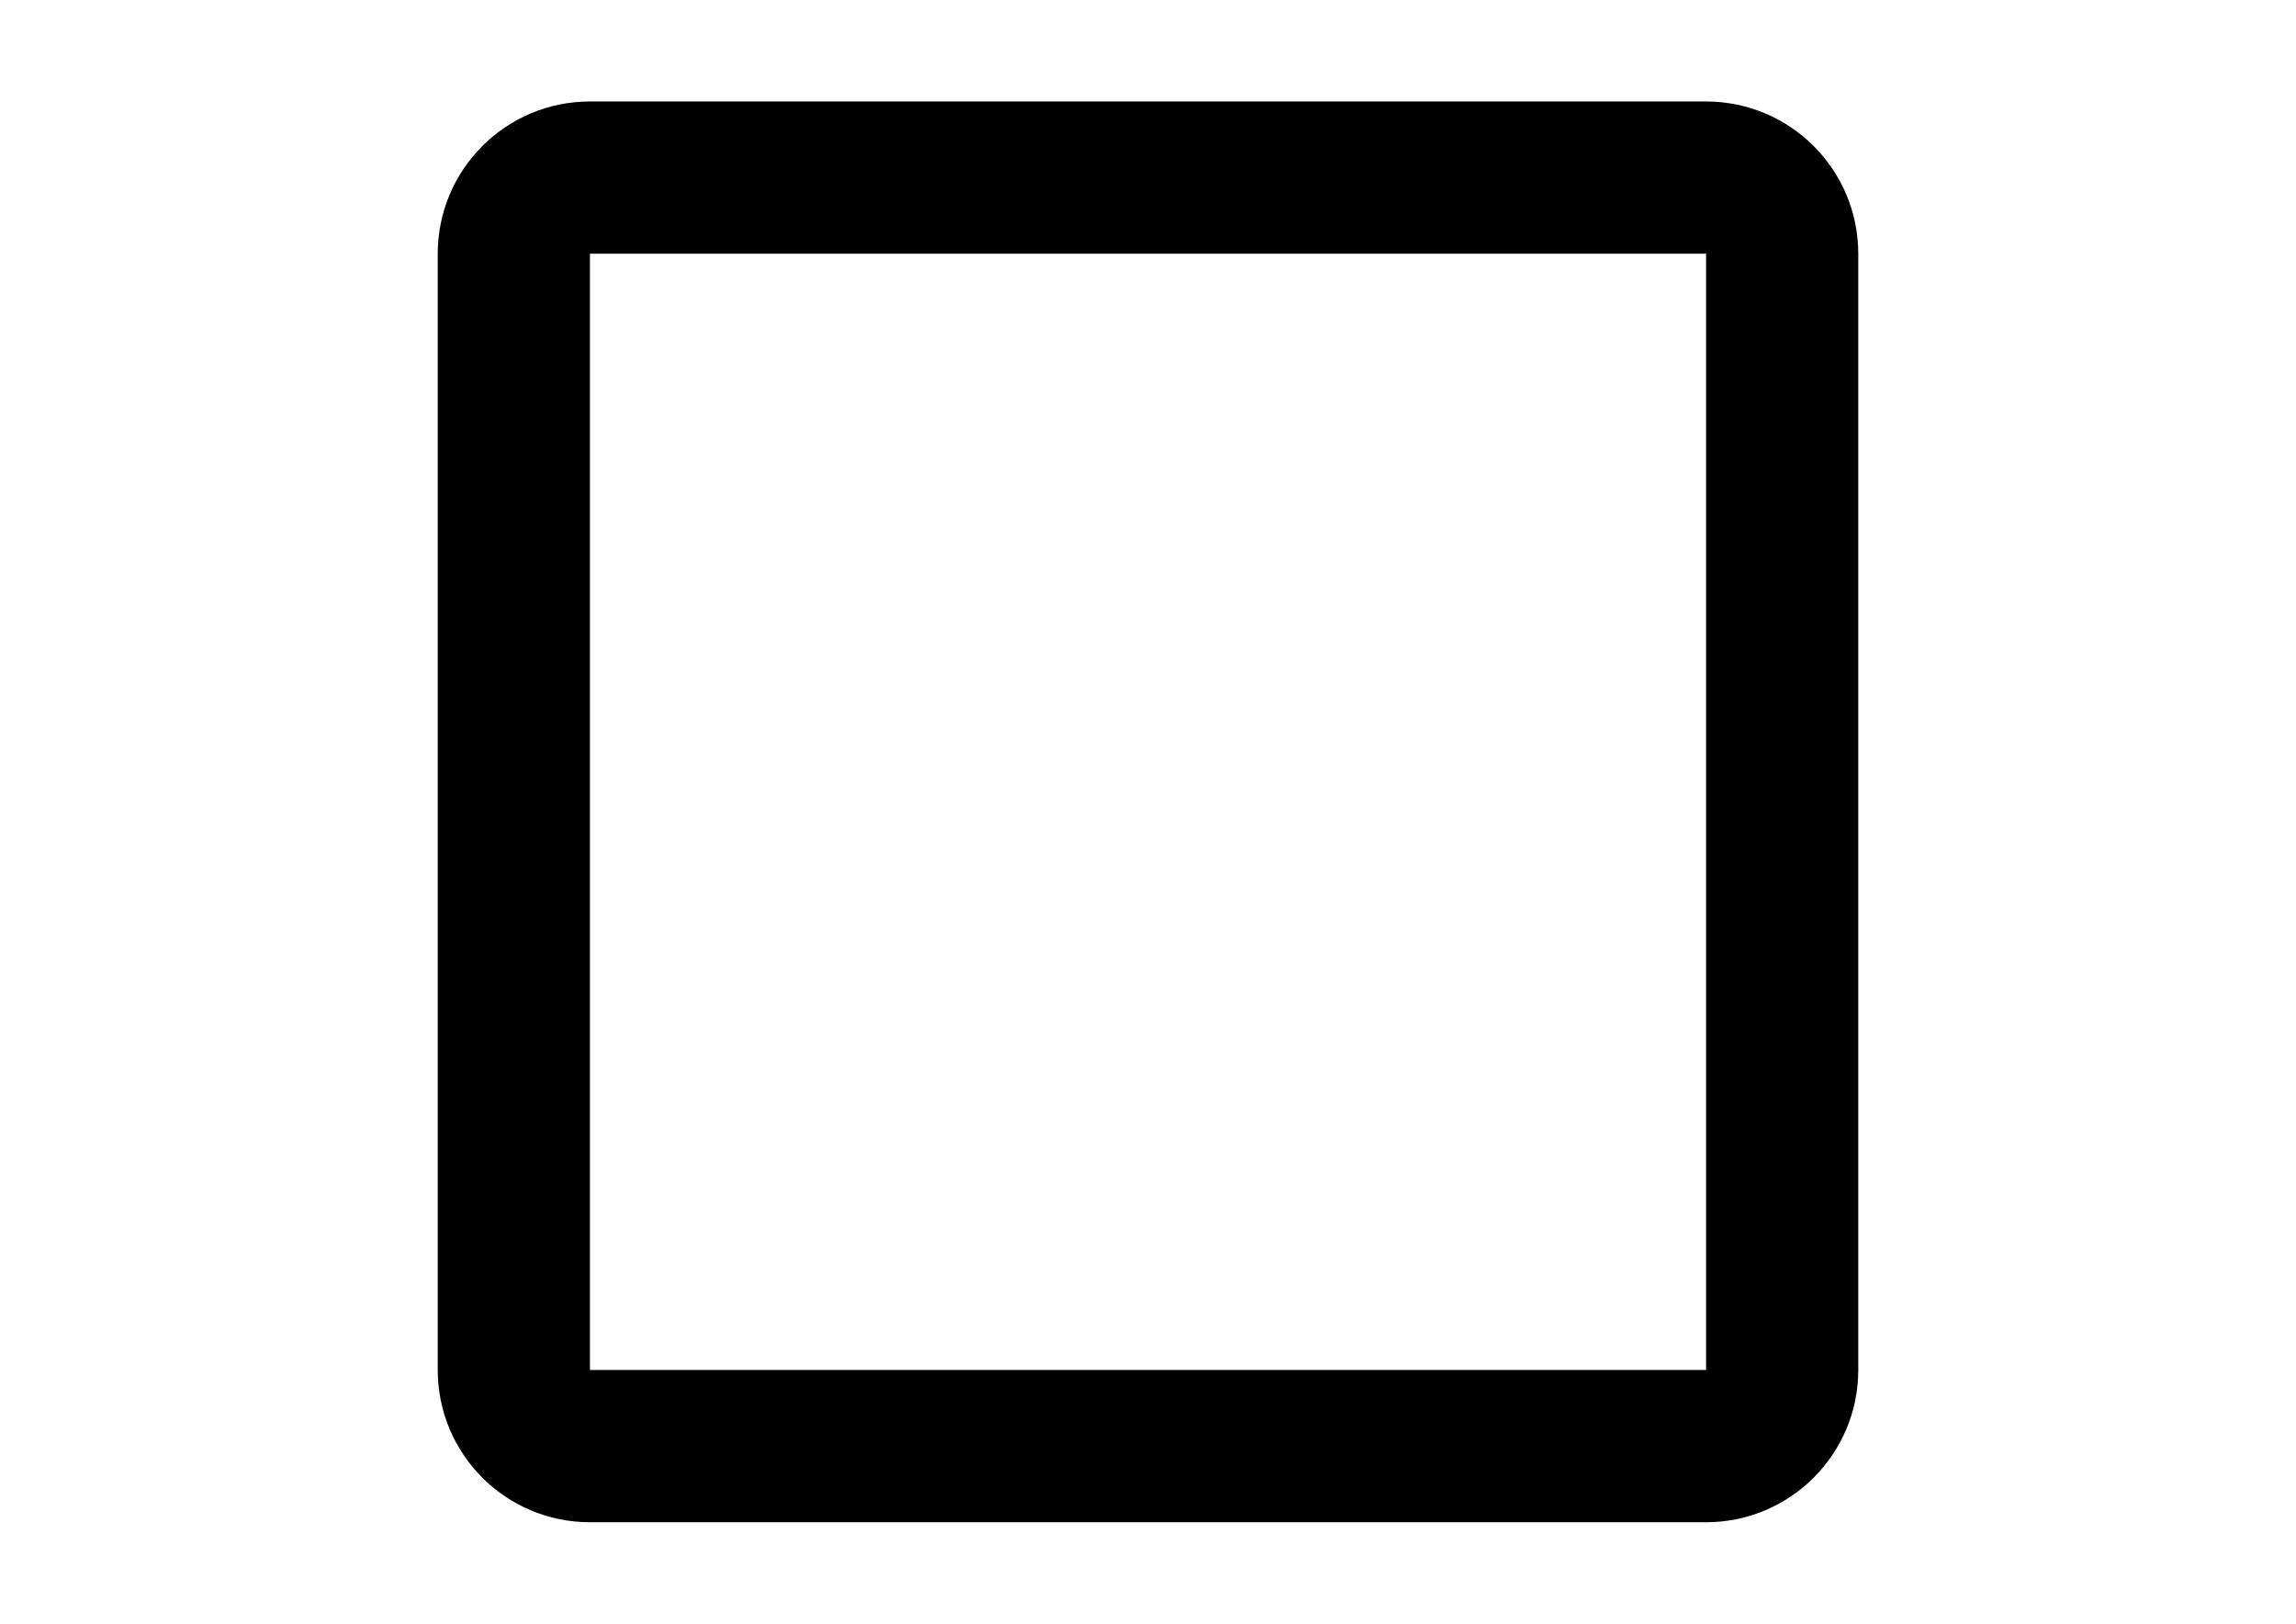 <?xml version="1.0" encoding="utf-8"?>
<!-- Generator: Adobe Illustrator 16.0.0, SVG Export Plug-In . SVG Version: 6.00 Build 0)  -->
<!DOCTYPE svg PUBLIC "-//W3C//DTD SVG 1.1//EN" "http://www.w3.org/Graphics/SVG/1.1/DTD/svg11.dtd">
<svg version="1.1" id="Calque_1" focusable="false" xmlns="http://www.w3.org/2000/svg"
     x="0px" y="0px" width="841.889px" height="595.281px" viewBox="0 0 841.889 595.281"
     enable-background="new 0 0 841.889 595.281"
     xml:space="preserve">
<path d="M625.573,37.205H216.318c-30.822,0-55.808,24.985-55.808,55.808v409.256c0,30.821,24.985,55.808,55.808,55.808h409.255
	c30.821,0,55.808-24.986,55.808-55.808V93.012C681.38,62.19,656.394,37.205,625.573,37.205z M625.573,502.268H216.318V93.012
	h409.255V502.268z"/>
</svg>
